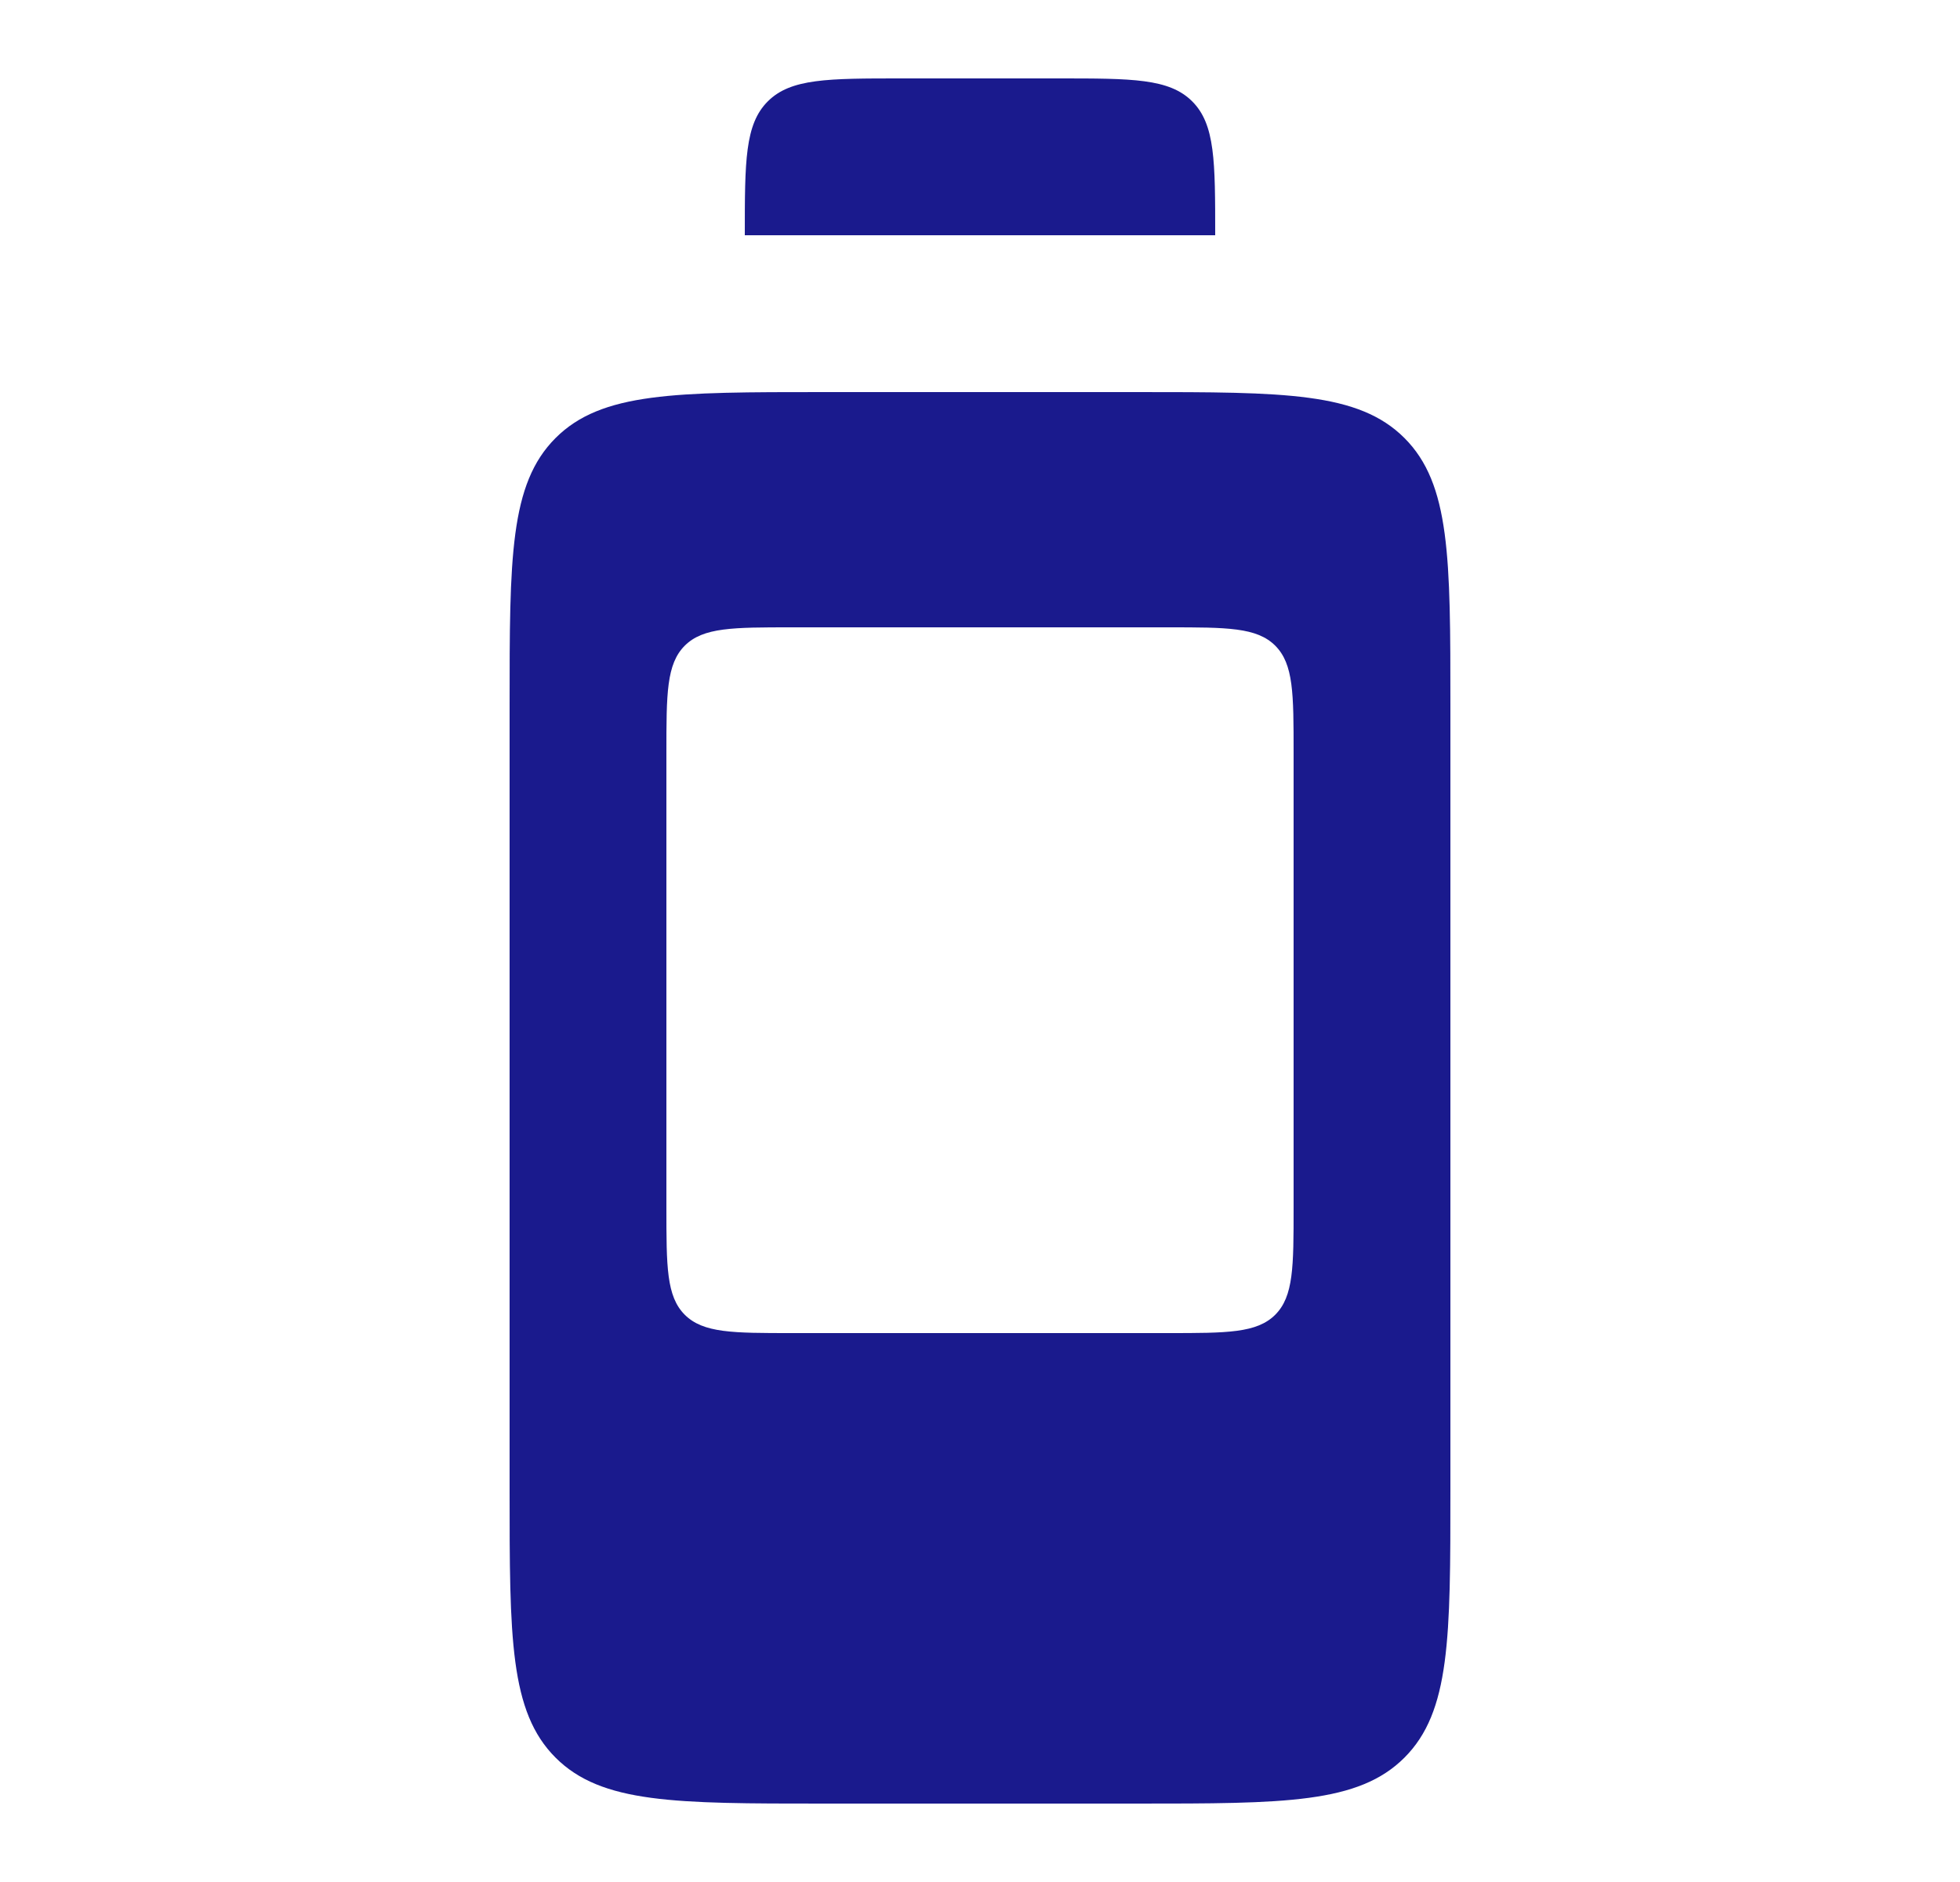 <svg width="25" height="24" viewBox="0 0 25 24" fill="none" xmlns="http://www.w3.org/2000/svg">
<path fill-rule="evenodd" clip-rule="evenodd" d="M7.086 5.586C6.5 6.172 6.5 7.114 6.5 9V19C6.5 20.886 6.5 21.828 7.086 22.414C7.672 23 8.614 23 10.5 23H14.5C16.386 23 17.328 23 17.914 22.414C18.5 21.828 18.5 20.886 18.5 19V9C18.5 7.114 18.5 6.172 17.914 5.586C17.328 5 16.386 5 14.5 5H10.5C8.614 5 7.672 5 7.086 5.586ZM8.734 8.234C8.5 8.469 8.5 8.846 8.5 9.6V15.4C8.5 16.154 8.5 16.531 8.734 16.766C8.969 17 9.346 17 10.1 17H14.9C15.654 17 16.031 17 16.266 16.766C16.5 16.531 16.5 16.154 16.5 15.4V9.6C16.5 8.846 16.5 8.469 16.266 8.234C16.031 8 15.654 8 14.9 8H10.1C9.346 8 8.969 8 8.734 8.234Z" fill="#1A1A8D"/>
<path fill-rule="evenodd" clip-rule="evenodd" d="M9.793 1.293C9.5 1.586 9.5 2.057 9.5 3H15.5C15.5 2.057 15.5 1.586 15.207 1.293C14.914 1 14.443 1 13.5 1H11.5C10.557 1 10.086 1 9.793 1.293Z" fill="#1A1A8D"/>
</svg>
